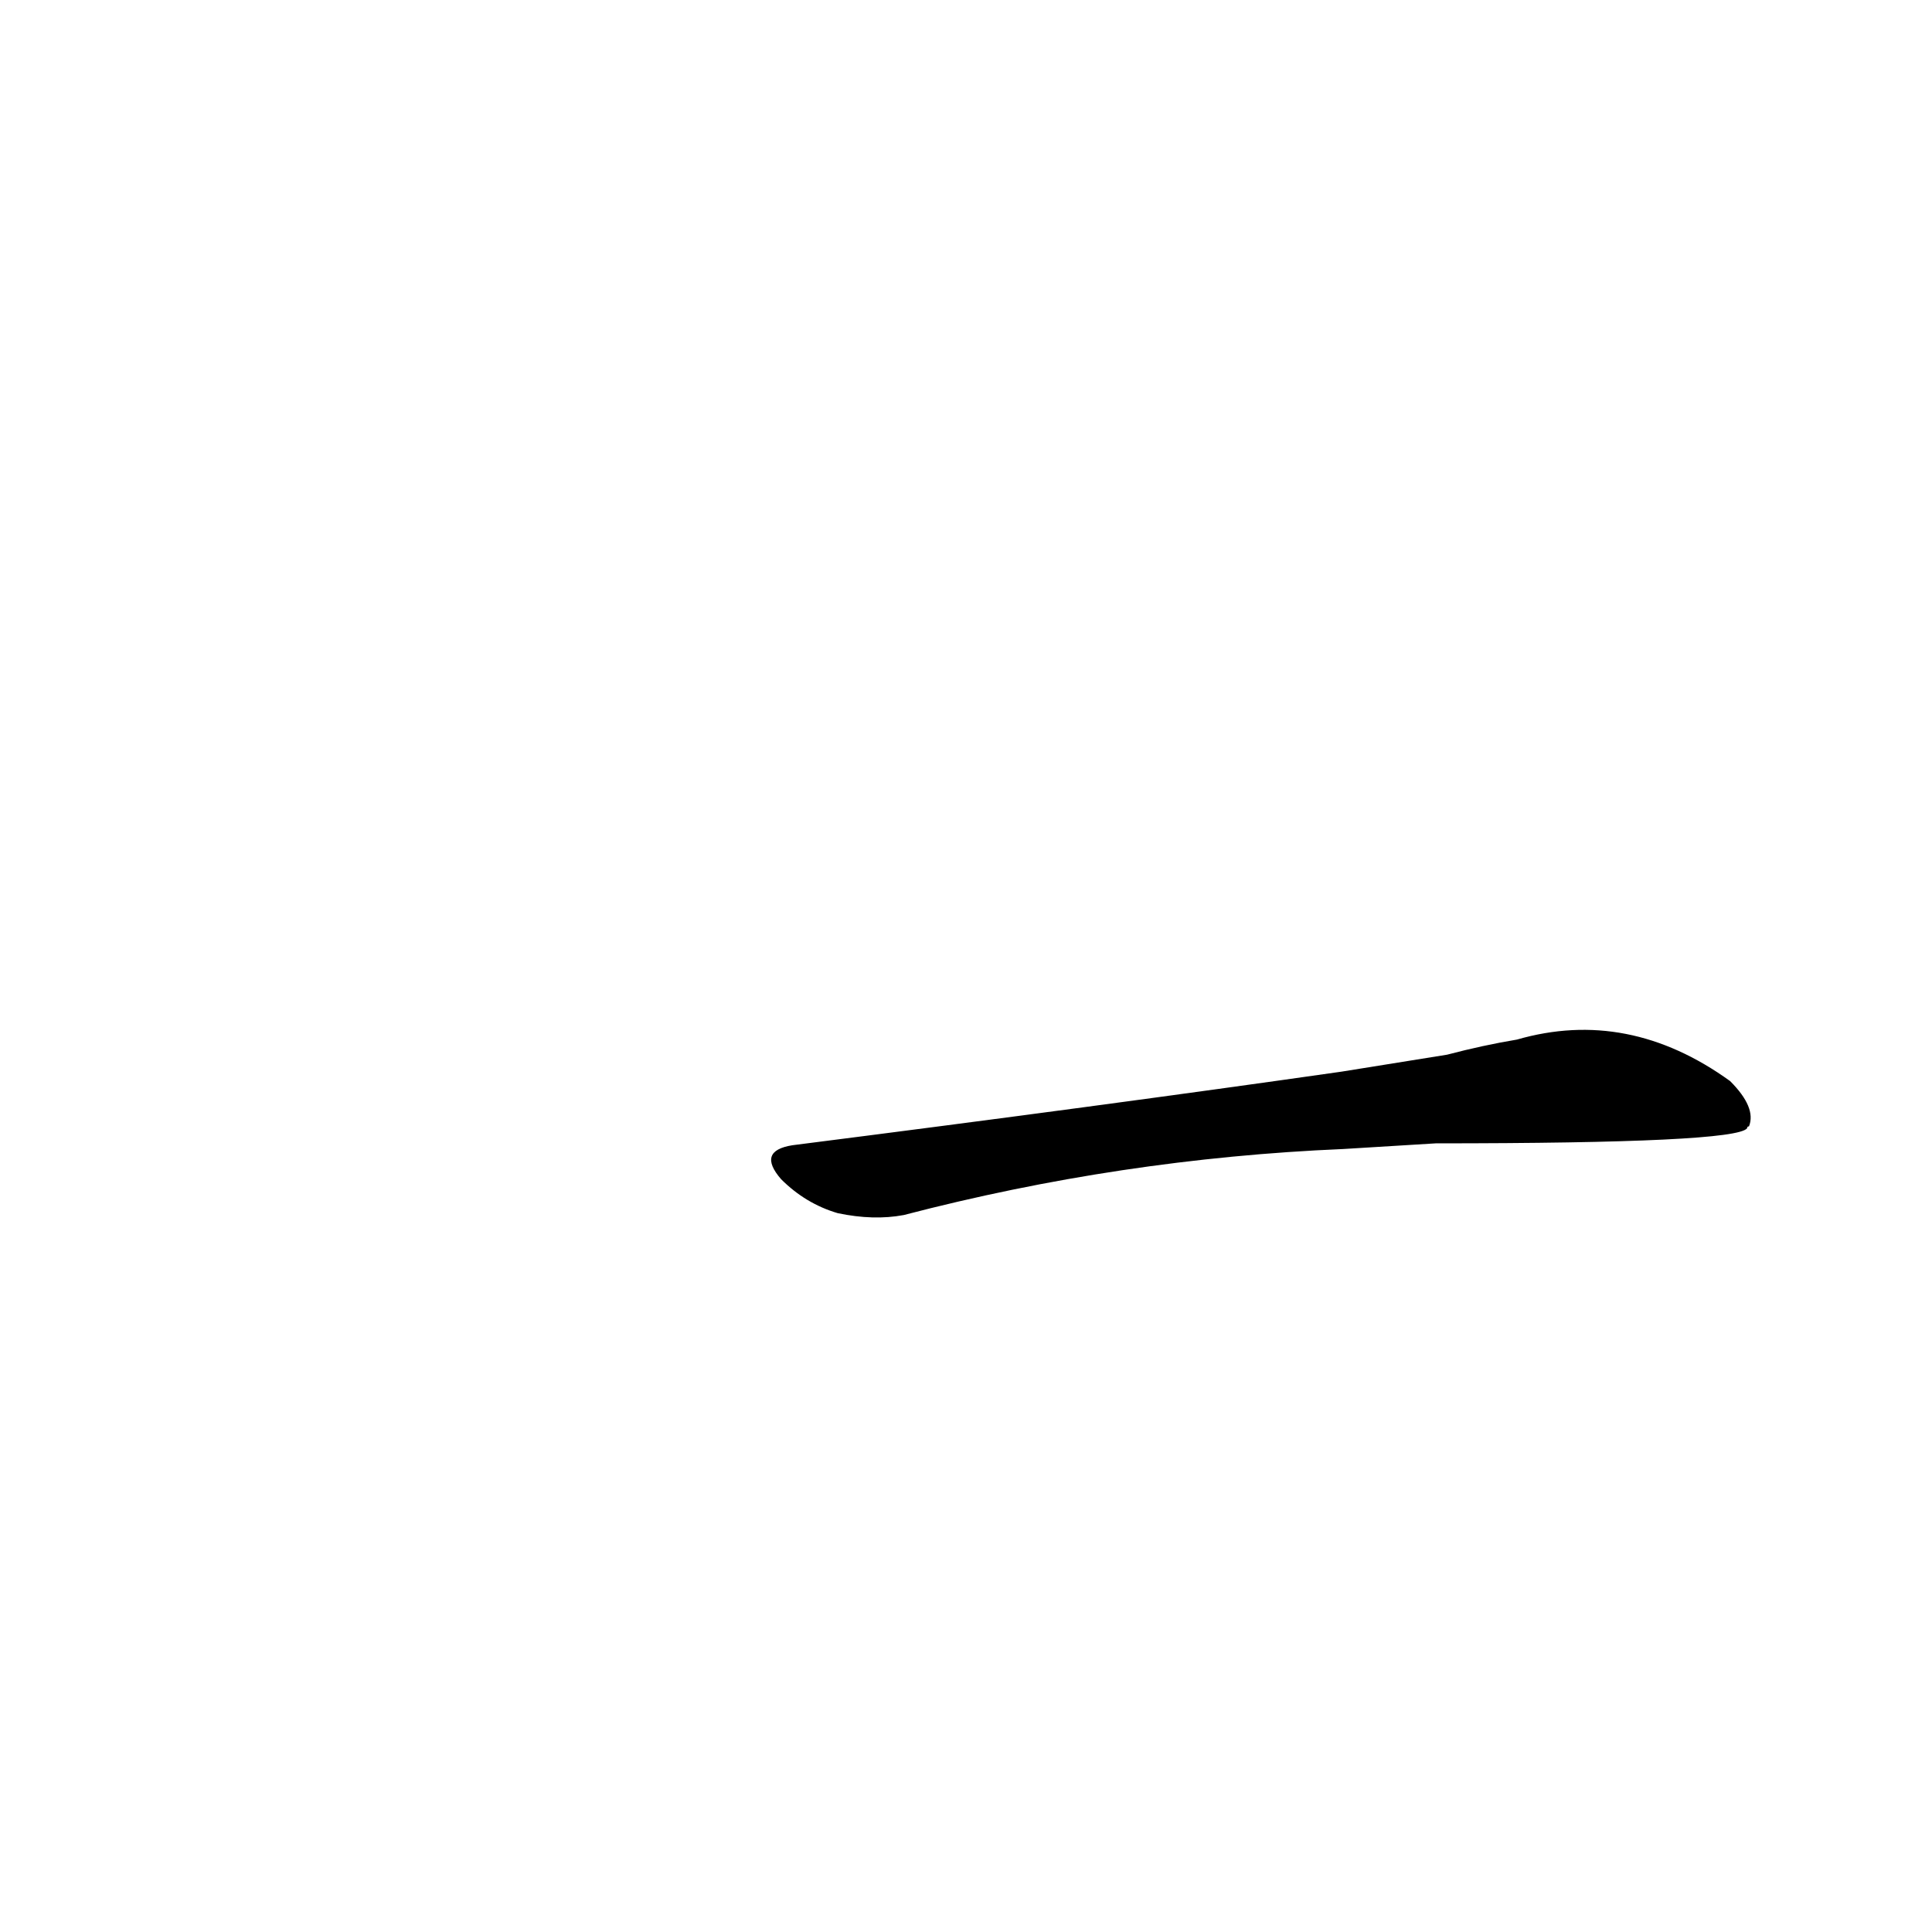 <?xml version='1.0' encoding='utf-8'?>
<svg xmlns="http://www.w3.org/2000/svg" version="1.1" viewBox="0 0 1024 1024"><g transform="scale(1, -1) translate(0, -900)"><path d="M 761 294 Q 920 294 926 302 Q 926 303 927 303 Q 931 313 917 327 Q 863 366 804 349 Q 786 346 767 341 L 711 332 Q 585 314 420 293 Q 401 290 414 275 Q 427 262 444 257 Q 463 253 479 256 Q 594 286 712 291 L 761 294 Z" fill="black" /></g></svg>